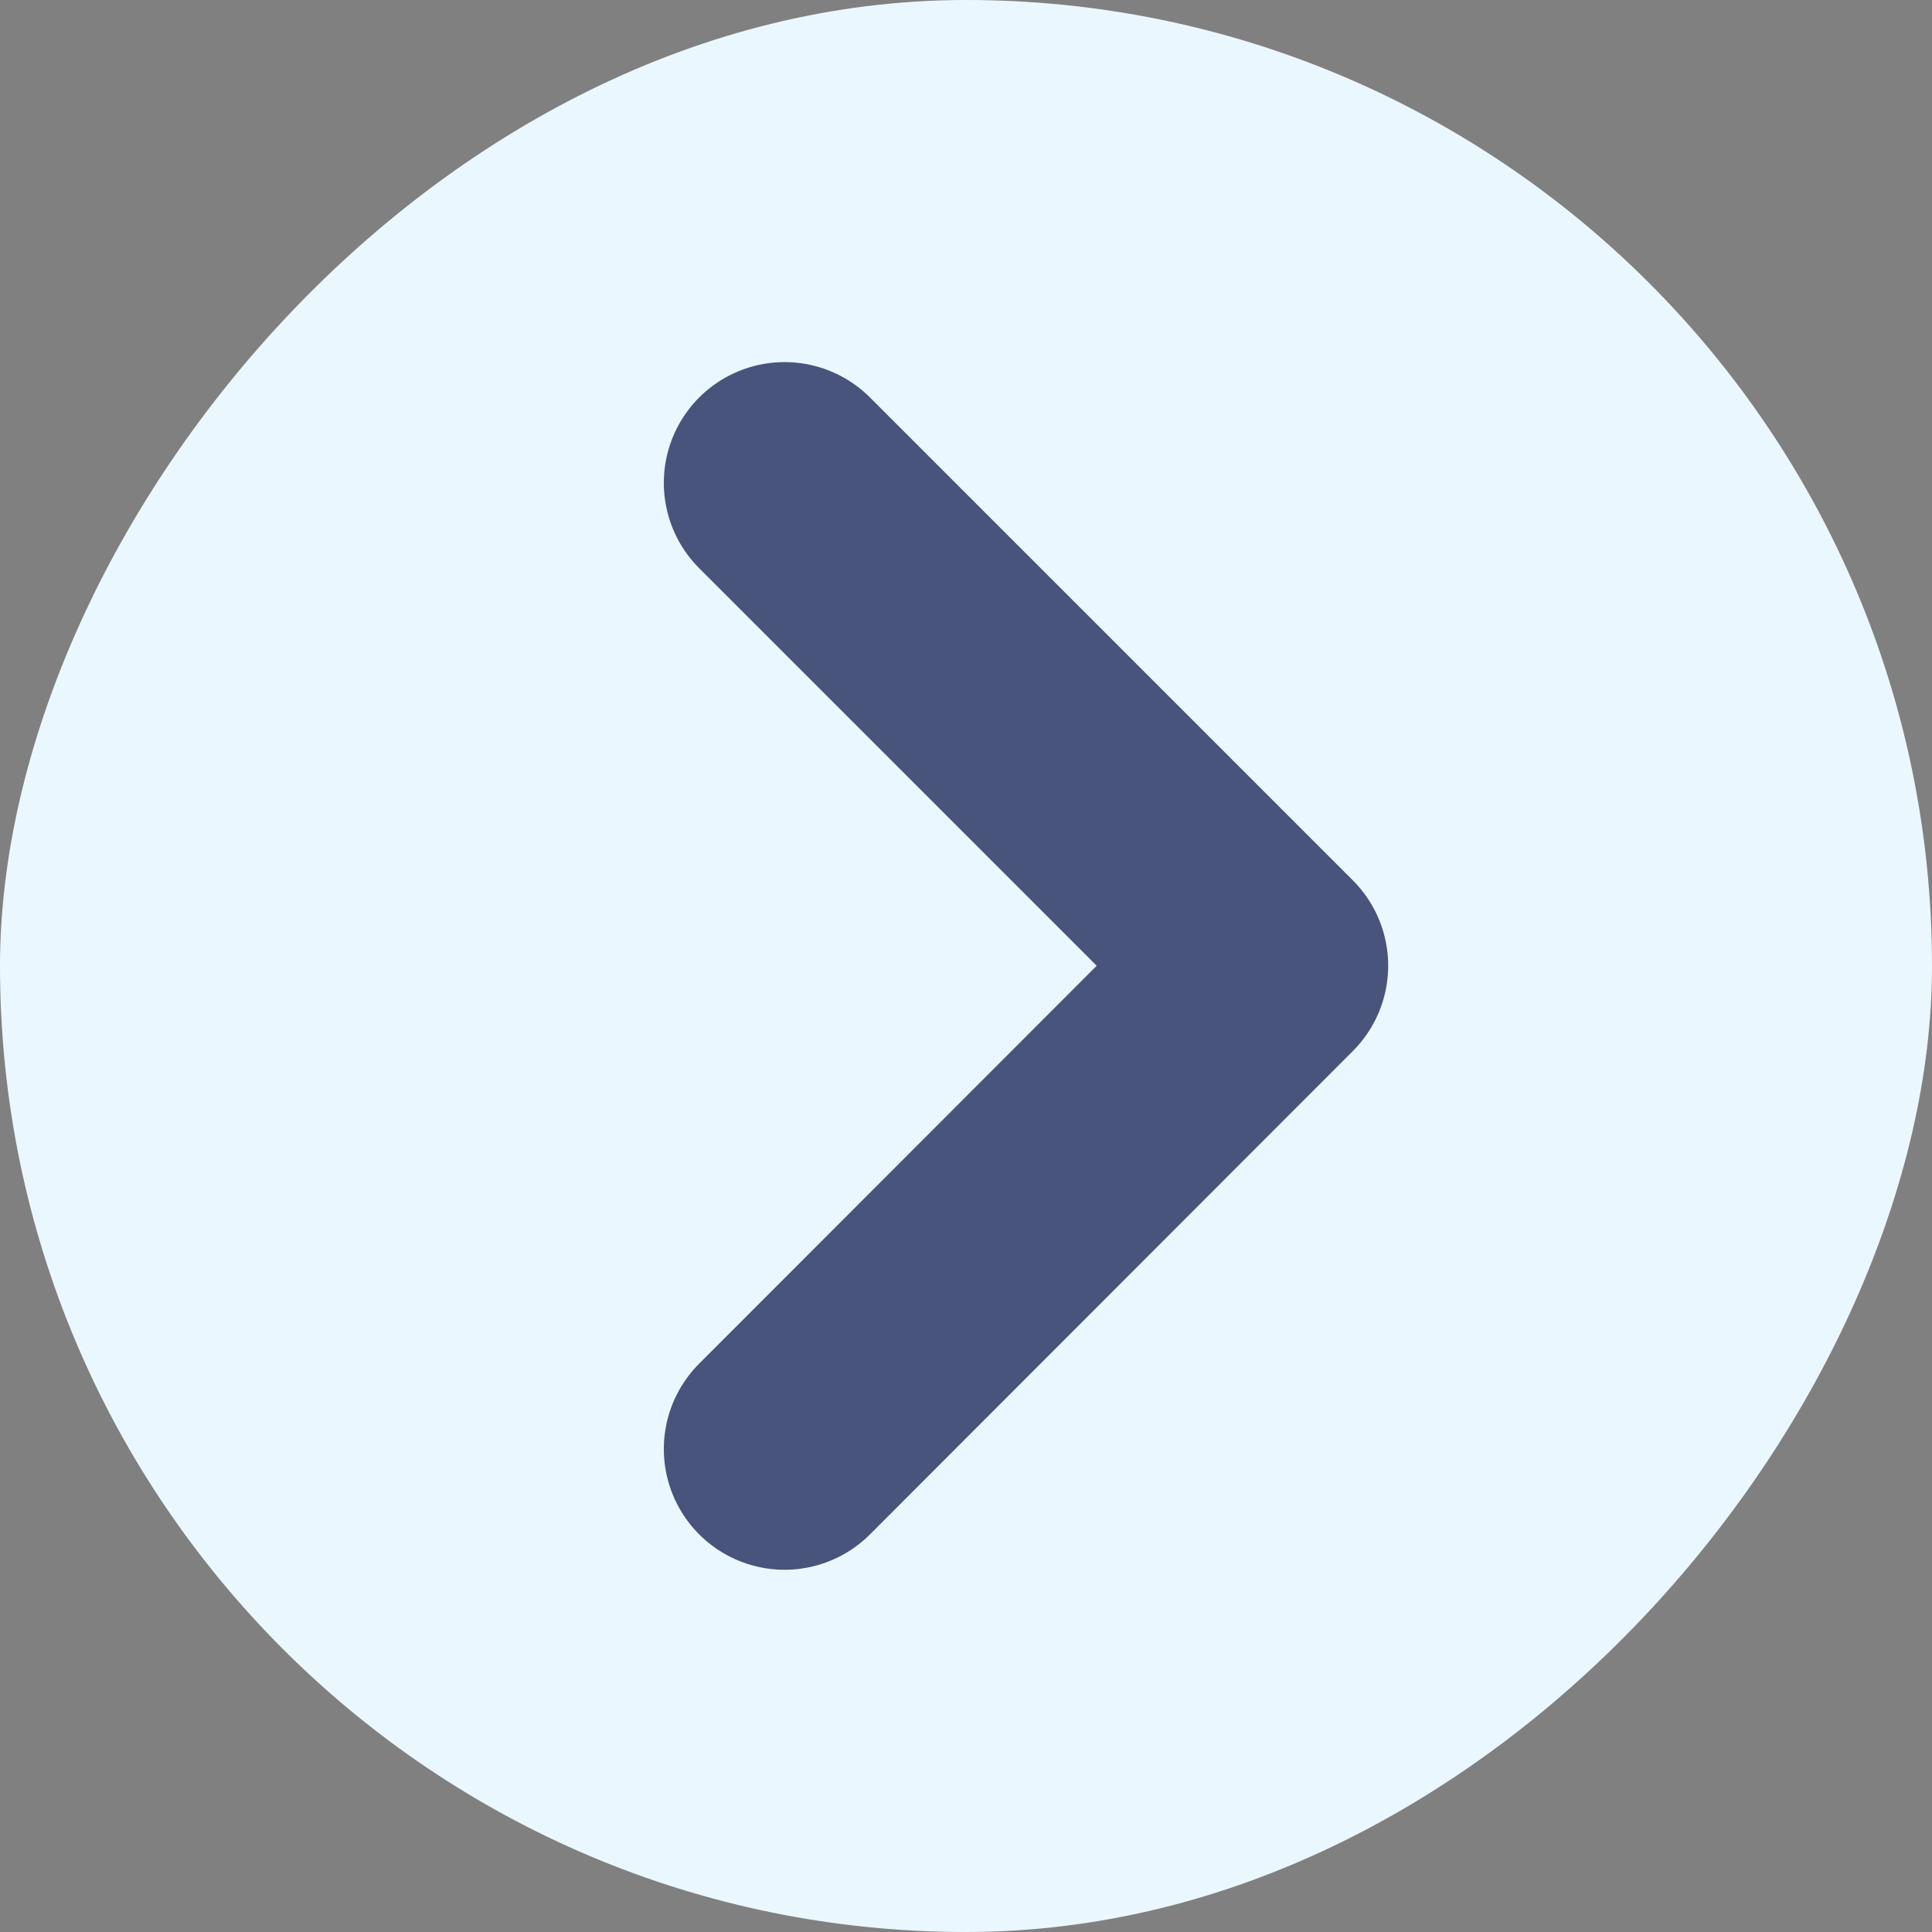 <svg width="42.133" height="42.133" viewBox="0 0 42.133 42.133" fill="none" xmlns="http://www.w3.org/2000/svg" xmlns:xlink="http://www.w3.org/1999/xlink">

	<rect x="0" y="0" width="42.133" height="42.133" fill="#808080" stroke="none"/>

	<defs/>
	<rect id="Фон Стрелка" rx="21.067" width="42.133" height="42.133" transform="matrix(-1 0 0 1 42.133 0)" fill="#EBF7FF" fill-opacity="1"/>
	<path id="Стрелка Вправо" d="M17.11 10.53L27.64 21.06L17.11 31.6" stroke="#48547C" stroke-opacity="1" stroke-width="5.267" stroke-linejoin="round" stroke-linecap="round"/>
</svg>
